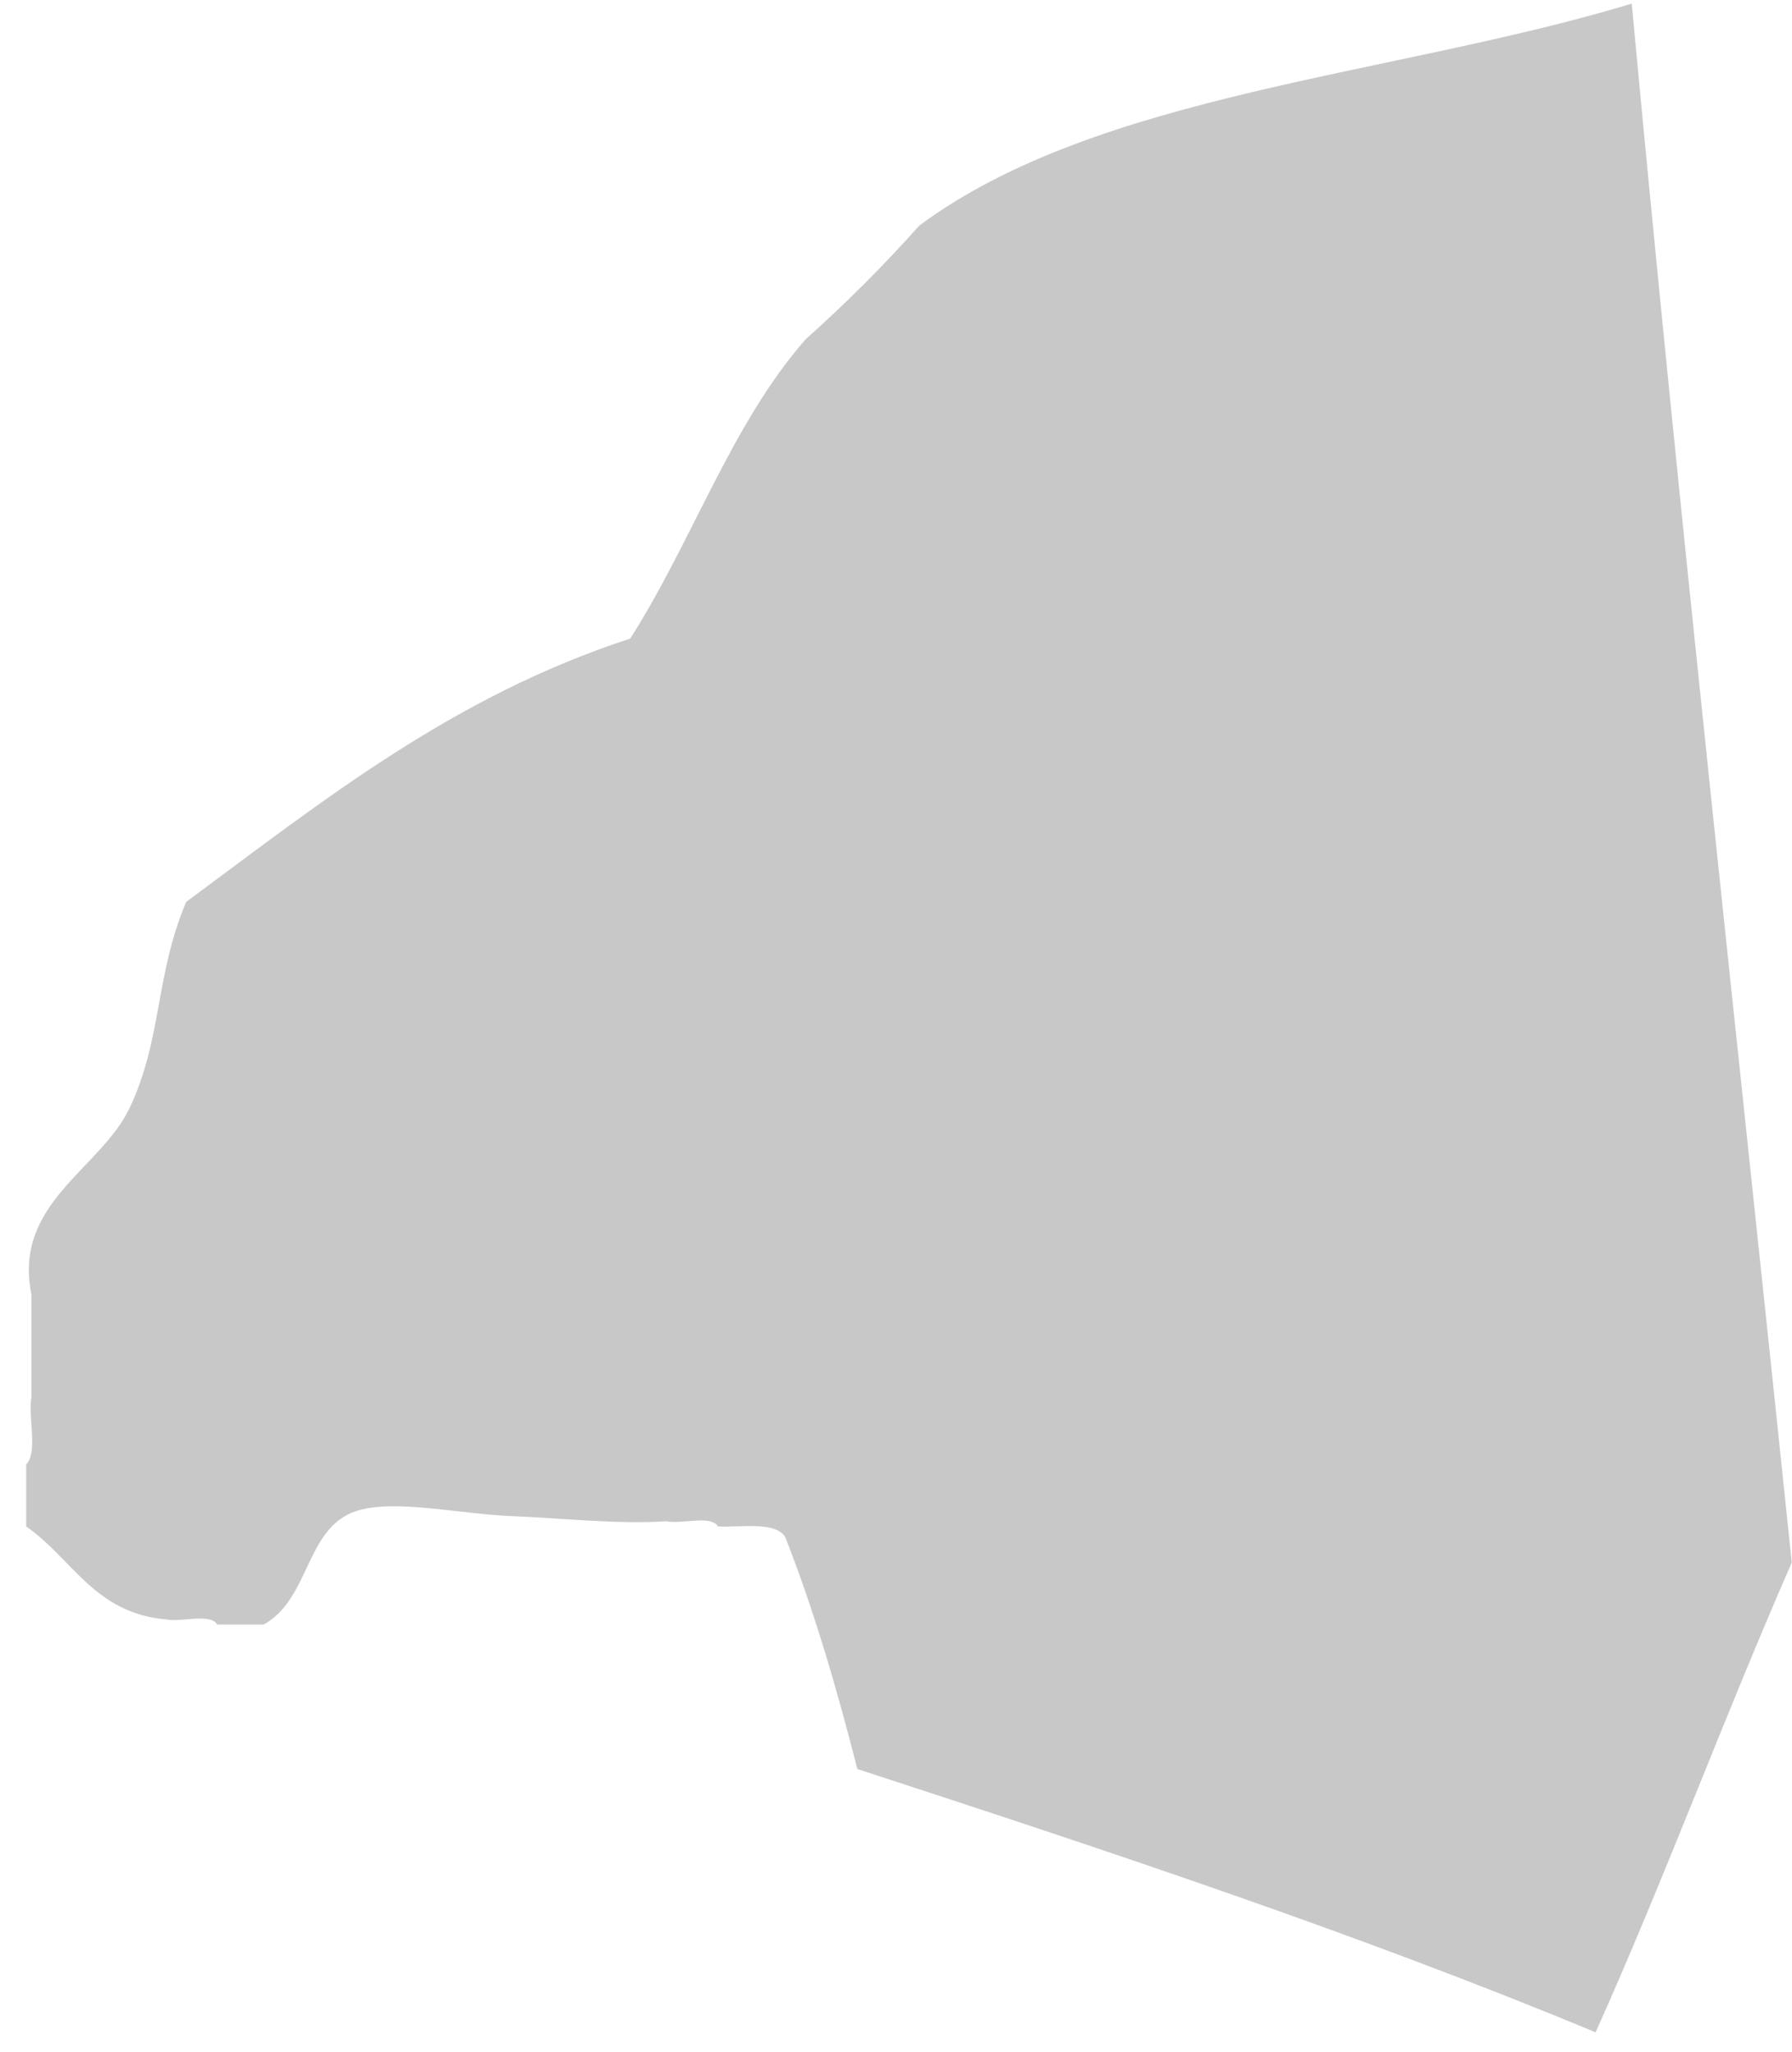 <svg width="62" height="71" viewBox="0 0 62 71" fill="none" xmlns="http://www.w3.org/2000/svg">
<path fill-rule="evenodd" clip-rule="evenodd" d="M31.806 7.806C37.99 3.213 48.181 2.628 56.455 0.126C58.143 18.264 60.124 36.109 61.992 54.067C59.651 59.406 57.585 65.02 55.205 70.321C47.045 66.93 38.371 64.053 29.663 61.211C28.95 58.412 28.156 55.693 27.163 53.174C26.804 52.639 25.697 52.854 24.84 52.817C24.593 52.41 23.598 52.75 23.054 52.638C21.293 52.747 19.503 52.532 17.696 52.459C15.871 52.386 13.652 51.86 12.338 52.281C10.562 52.849 10.737 55.324 9.123 56.211C8.587 56.211 8.051 56.211 7.515 56.211C7.267 55.803 6.272 56.144 5.729 56.032C3.266 55.816 2.488 53.915 0.906 52.817C0.906 52.103 0.906 51.388 0.906 50.674C1.317 50.251 0.971 49.071 1.085 48.352C1.085 47.161 1.085 45.971 1.085 44.78C0.45 41.631 3.474 40.455 4.478 38.35C5.617 35.962 5.362 33.747 6.443 31.206C11.134 27.739 15.653 24.102 21.804 22.096C23.941 18.756 25.313 14.65 27.877 11.737C29.261 10.501 30.571 9.191 31.806 7.806Z" fill="#C8C8C8"/>
</svg>
